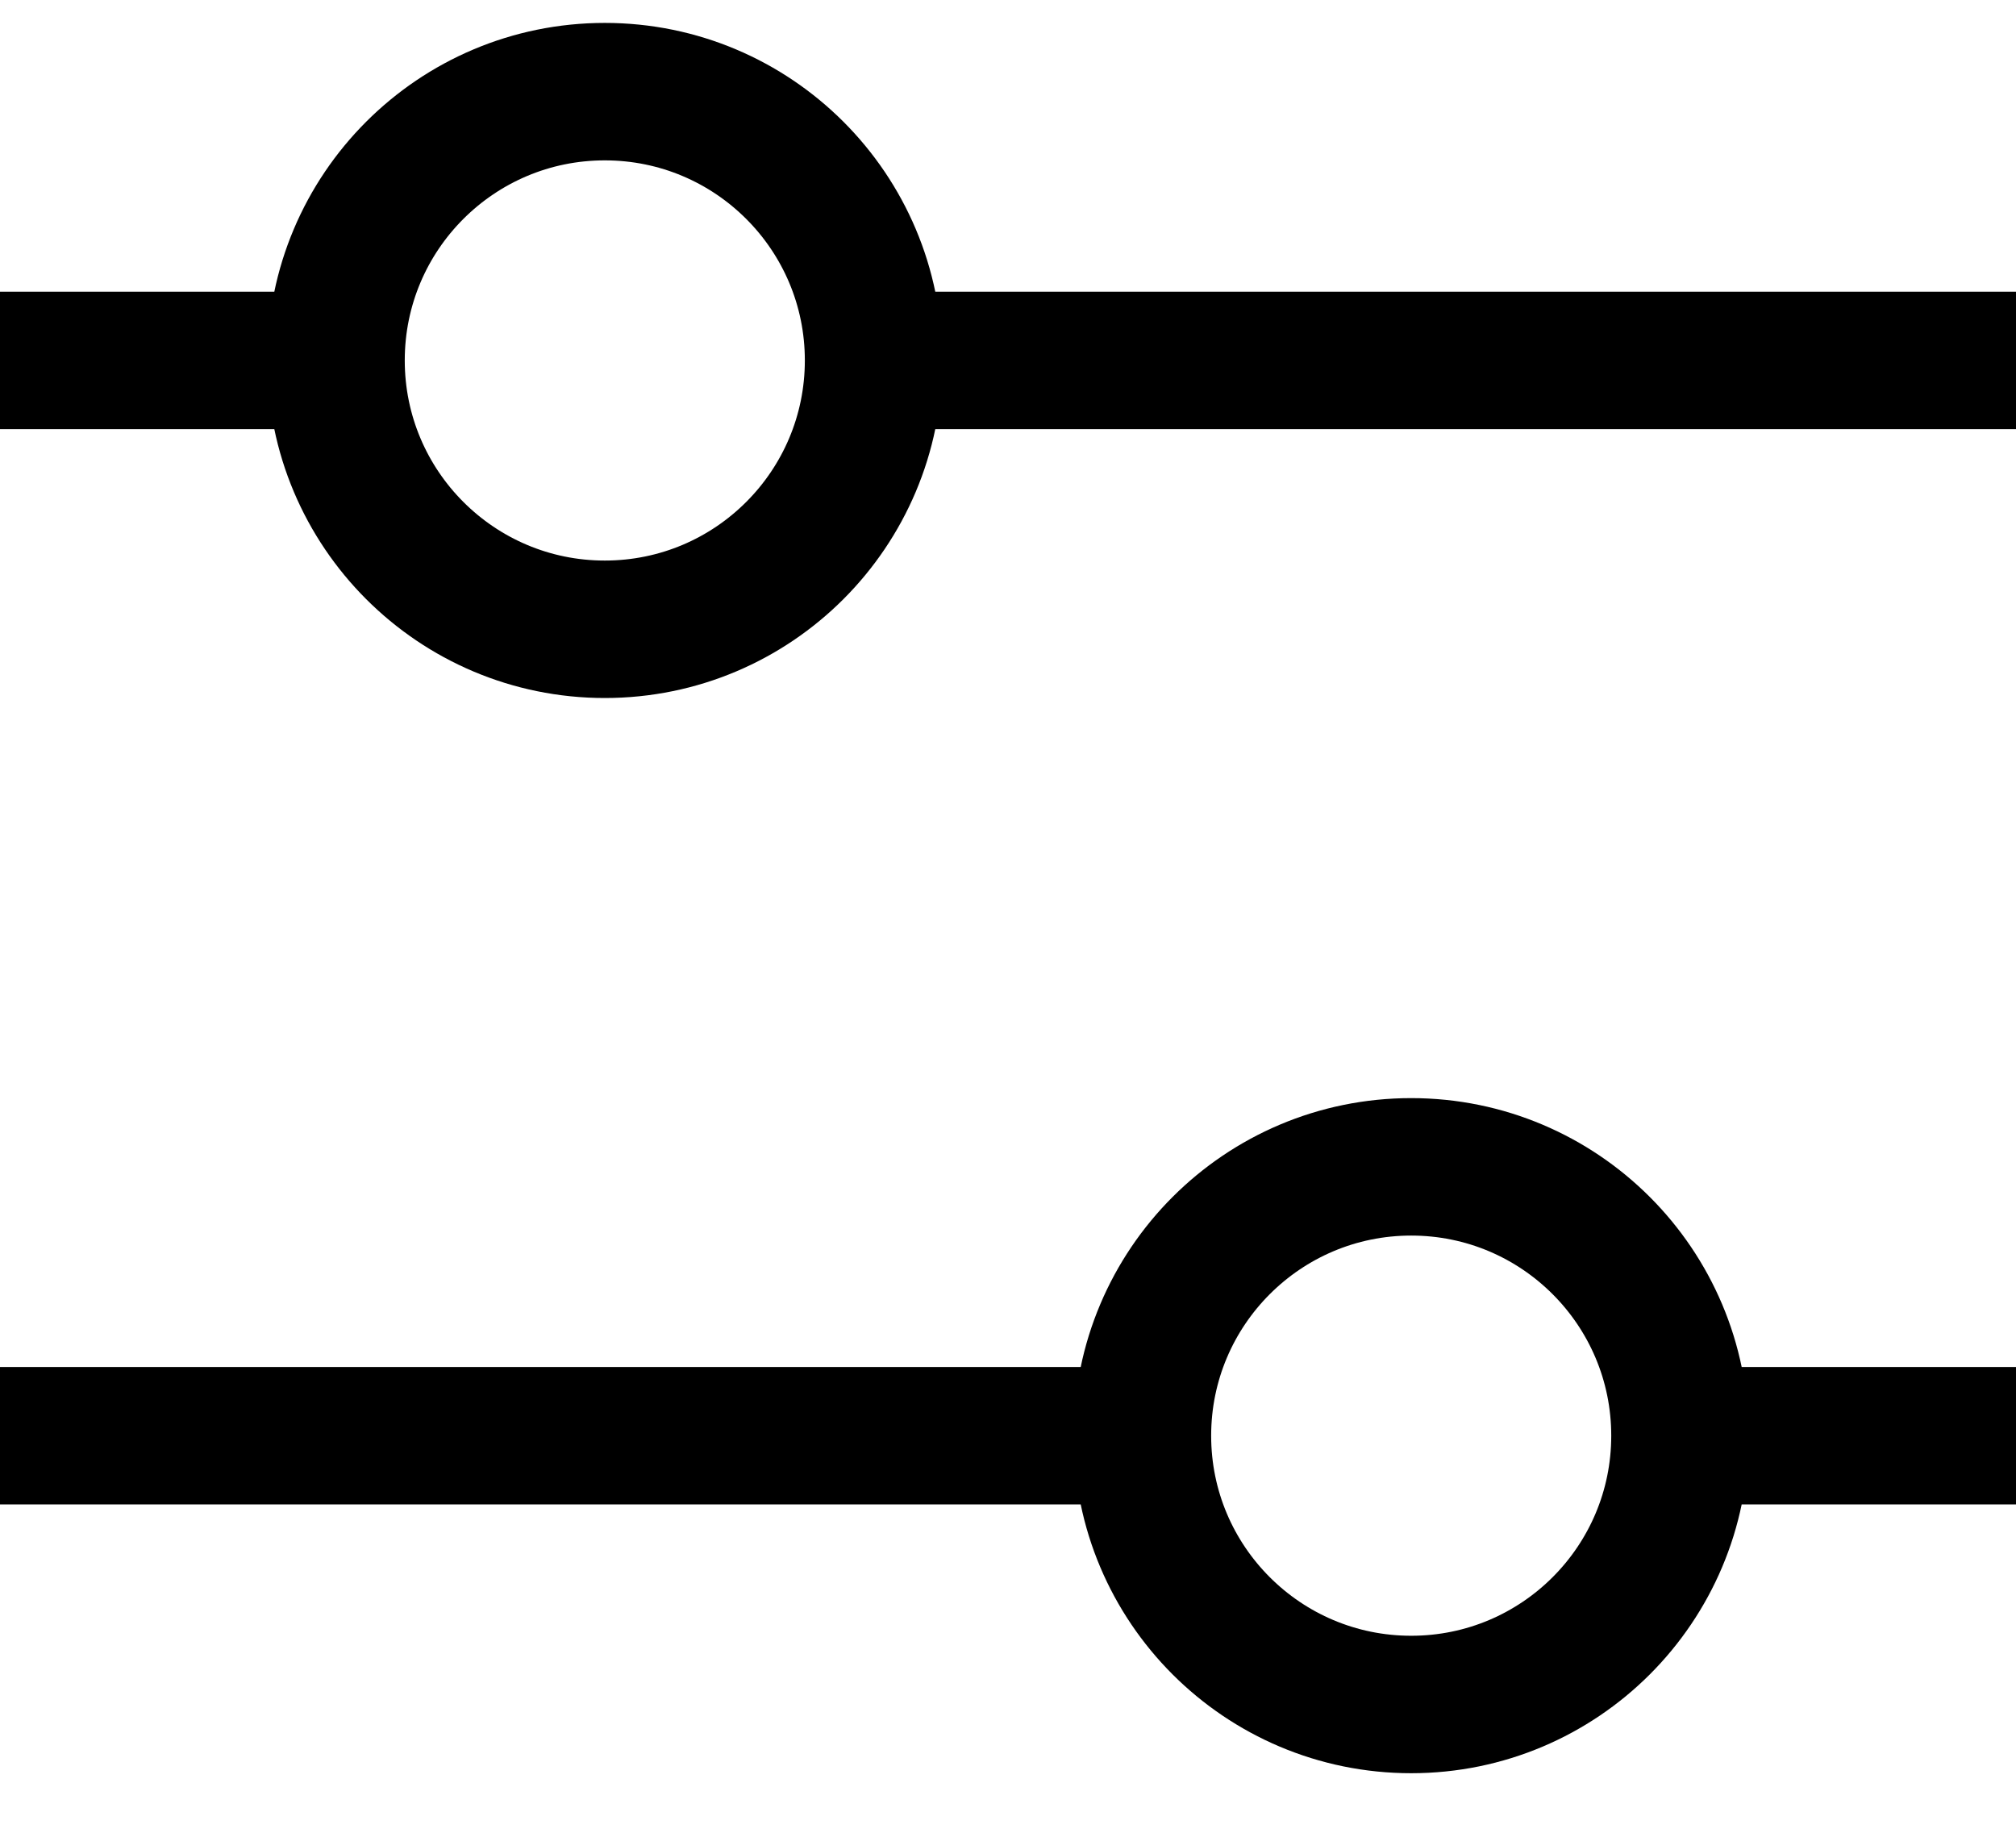 <svg width="22" height="20" viewBox="0 0 22 20" fill="none" xmlns="http://www.w3.org/2000/svg">
<path d="M22 3.933L9.533 3.933M9.533 3.933C9.533 2.313 8.22 1 6.6 1C4.98 1 3.667 2.313 3.667 3.933M9.533 3.933C9.533 5.553 8.22 6.867 6.6 6.867C4.98 6.867 3.667 5.553 3.667 3.933M3.667 3.933H0M22 15.667L18.333 15.667M18.333 15.667C18.333 14.047 17.02 12.733 15.4 12.733C13.78 12.733 12.467 14.047 12.467 15.667M18.333 15.667C18.333 17.287 17.02 18.6 15.4 18.6C13.78 18.6 12.467 17.287 12.467 15.667M12.467 15.667H1.86481e-07" stroke="black" stroke-width="1.5"/>
</svg>
